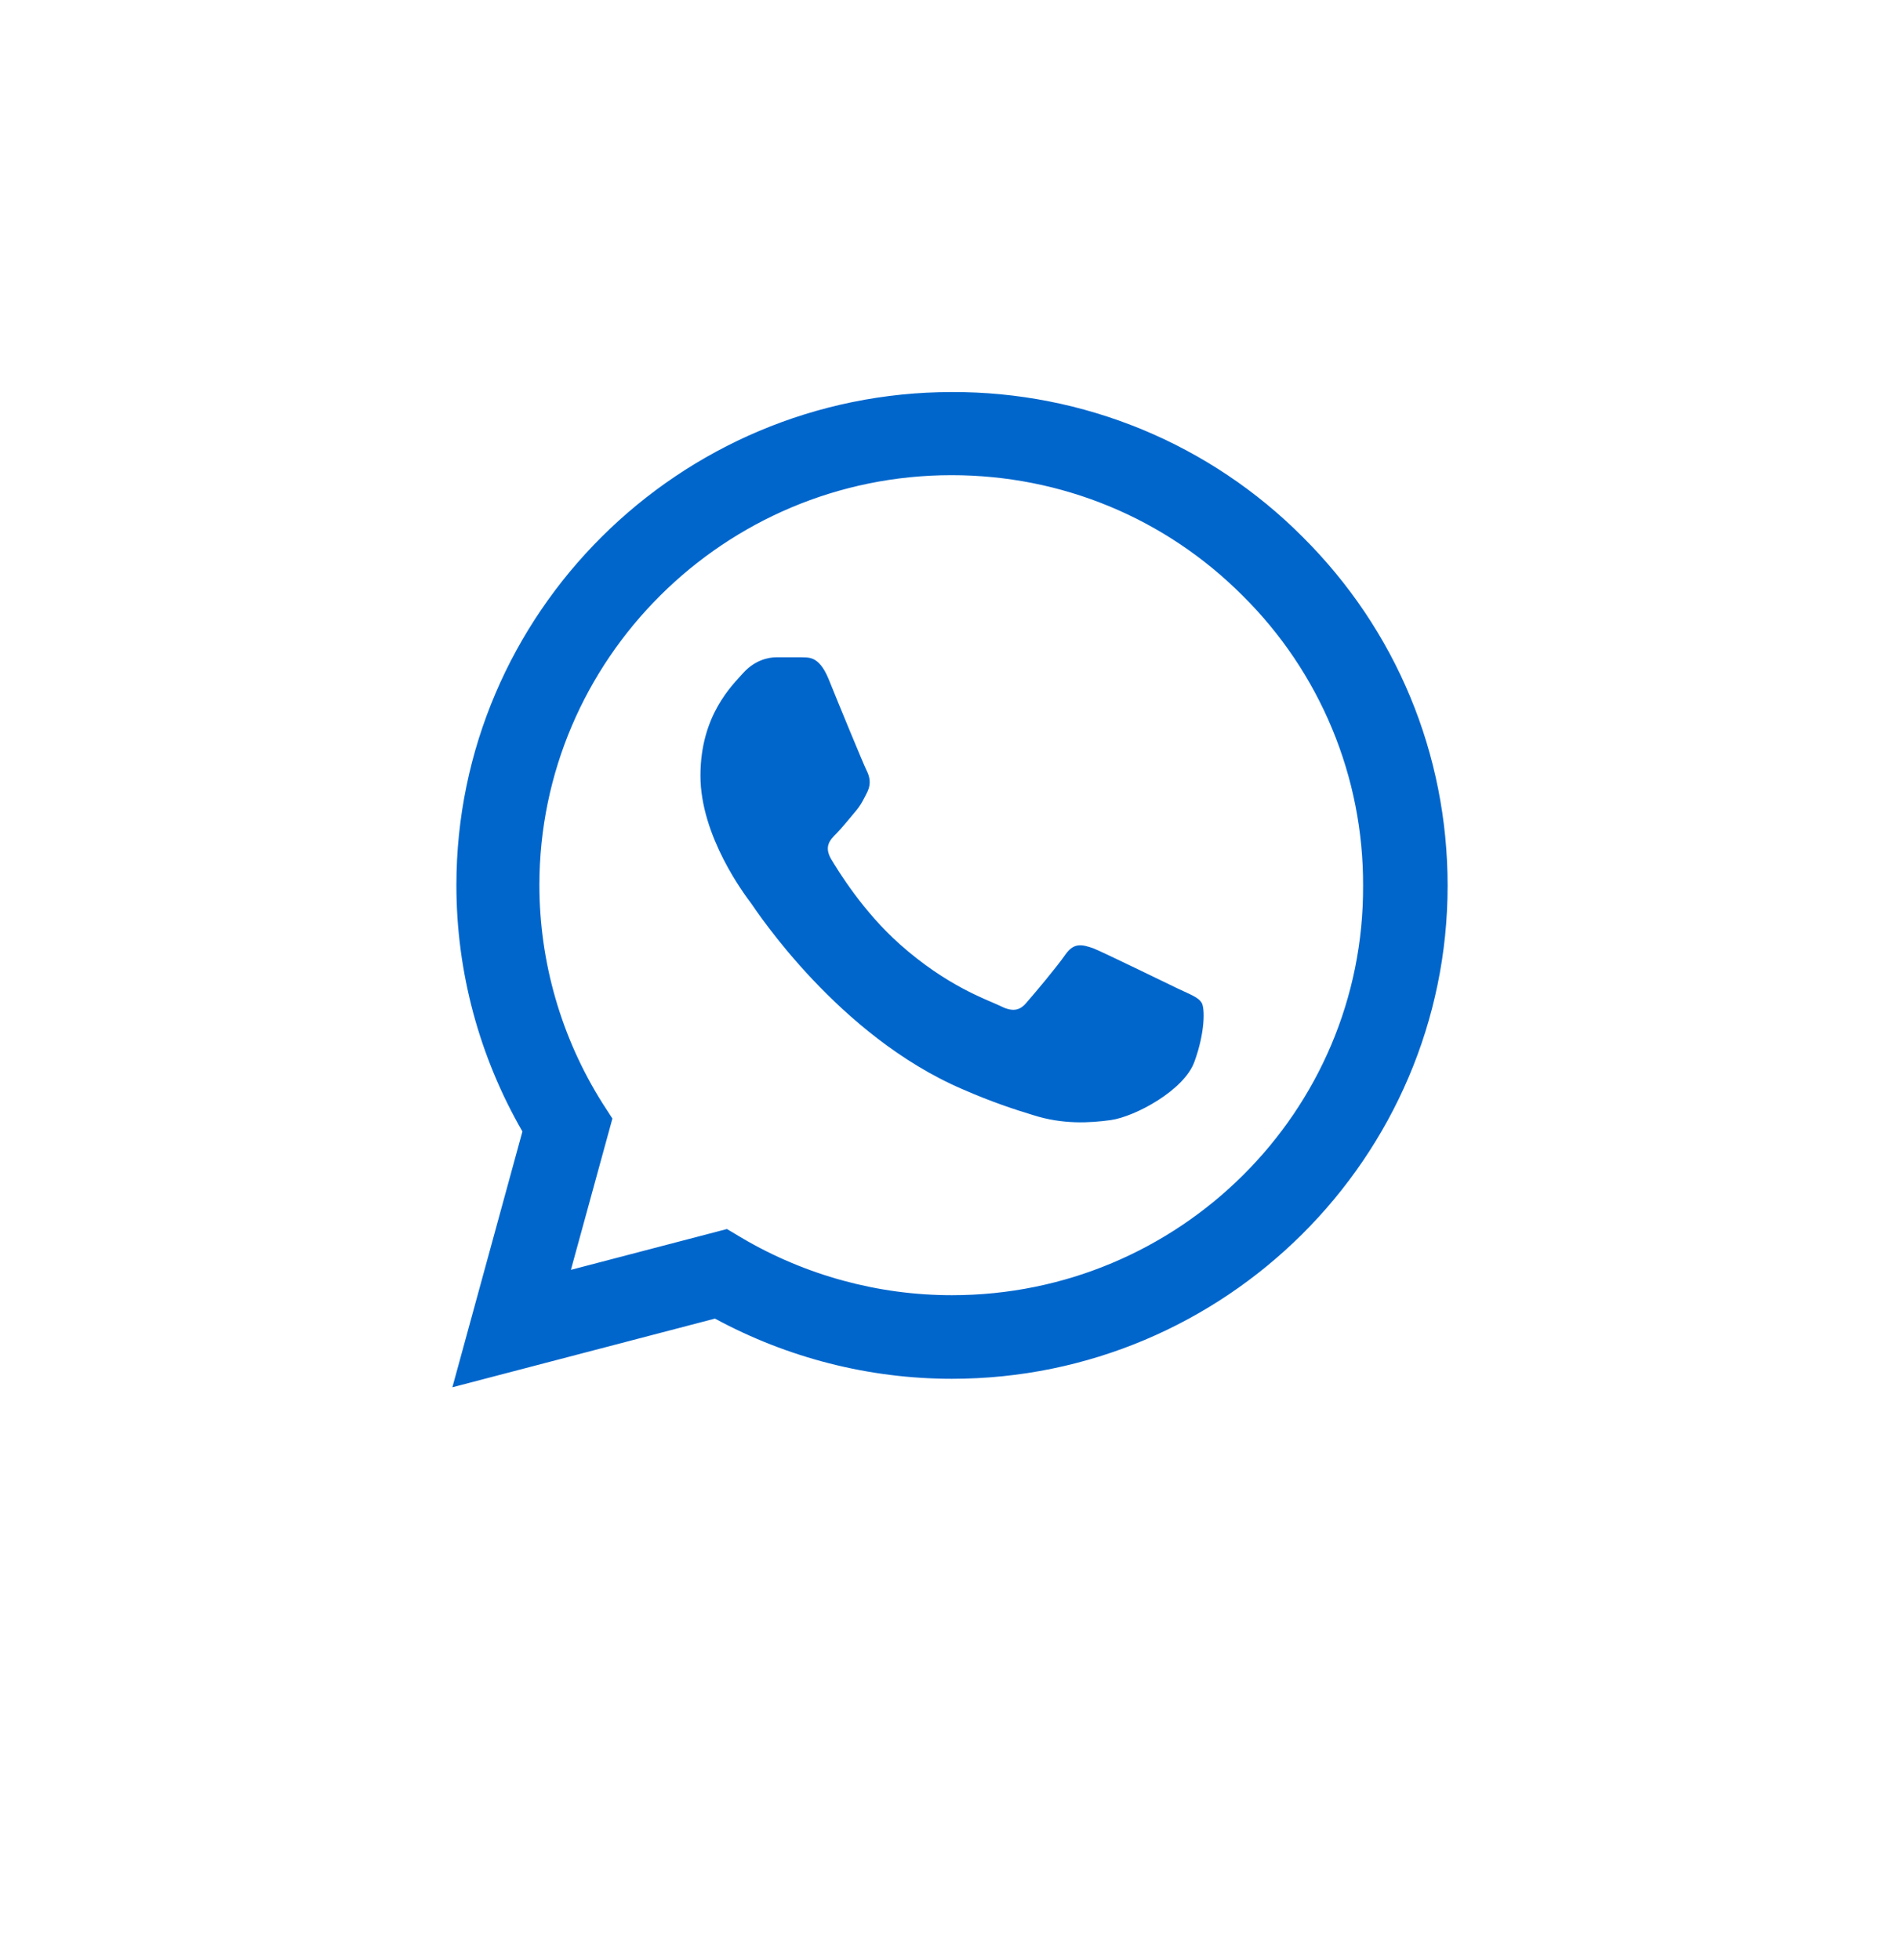 <svg width="63" height="65" viewBox="0 0 63 65" fill="none" xmlns="http://www.w3.org/2000/svg">
<g filter="url(#filter0_d_6031_1293)">
<rect x="4" width="55" height="57" rx="7" fill="white"/>
</g>
<path d="M43.191 17.802C41.67 16.274 39.859 15.062 37.864 14.238C35.868 13.414 33.727 12.993 31.566 13C22.512 13 15.133 20.343 15.133 29.352C15.133 32.239 15.896 35.044 17.322 37.519L15 46L23.706 43.723C26.111 45.026 28.814 45.719 31.566 45.719C40.621 45.719 48 38.377 48 29.368C48 24.996 46.292 20.887 43.191 17.802ZM31.566 42.947C29.112 42.947 26.707 42.288 24.602 41.05L24.104 40.753L18.93 42.106L20.306 37.09L19.975 36.578C18.611 34.412 17.887 31.908 17.885 29.352C17.885 21.861 24.021 15.756 31.55 15.756C35.198 15.756 38.631 17.175 41.201 19.749C42.474 21.009 43.483 22.508 44.169 24.16C44.855 25.811 45.204 27.581 45.197 29.368C45.231 36.859 39.095 42.947 31.566 42.947ZM39.062 32.783C38.647 32.586 36.624 31.596 36.259 31.447C35.878 31.315 35.613 31.249 35.331 31.645C35.049 32.057 34.269 32.981 34.037 33.245C33.805 33.526 33.556 33.559 33.142 33.344C32.727 33.147 31.401 32.701 29.842 31.315C28.615 30.226 27.802 28.89 27.553 28.477C27.321 28.064 27.52 27.85 27.736 27.636C27.918 27.454 28.15 27.157 28.349 26.926C28.548 26.695 28.631 26.514 28.764 26.25C28.896 25.969 28.83 25.738 28.731 25.54C28.631 25.342 27.802 23.329 27.47 22.504C27.139 21.712 26.791 21.811 26.542 21.795H25.746C25.464 21.795 25.033 21.894 24.651 22.306C24.286 22.719 23.225 23.709 23.225 25.722C23.225 27.735 24.701 29.681 24.9 29.945C25.099 30.226 27.802 34.351 31.915 36.117C32.893 36.545 33.656 36.793 34.253 36.974C35.231 37.288 36.127 37.239 36.84 37.139C37.636 37.024 39.277 36.15 39.609 35.193C39.957 34.236 39.957 33.427 39.841 33.245C39.725 33.064 39.476 32.981 39.062 32.783Z" fill="#0066CC"/>
<defs>
<filter id="filter0_d_6031_1293" x="0" y="0" width="63" height="65" filterUnits="userSpaceOnUse" color-interpolation-filters="sRGB">
<feFlood flood-opacity="0" result="BackgroundImageFix"/>
<feColorMatrix in="SourceAlpha" type="matrix" values="0 0 0 0 0 0 0 0 0 0 0 0 0 0 0 0 0 0 127 0" result="hardAlpha"/>
<feOffset dy="4"/>
<feGaussianBlur stdDeviation="2"/>
<feComposite in2="hardAlpha" operator="out"/>
<feColorMatrix type="matrix" values="0 0 0 0 0 0 0 0 0 0 0 0 0 0 0 0 0 0 0.25 0"/>
<feBlend mode="normal" in2="BackgroundImageFix" result="effect1_dropShadow_6031_1293"/>
<feBlend mode="normal" in="SourceGraphic" in2="effect1_dropShadow_6031_1293" result="shape"/>
</filter>
</defs>
</svg>

